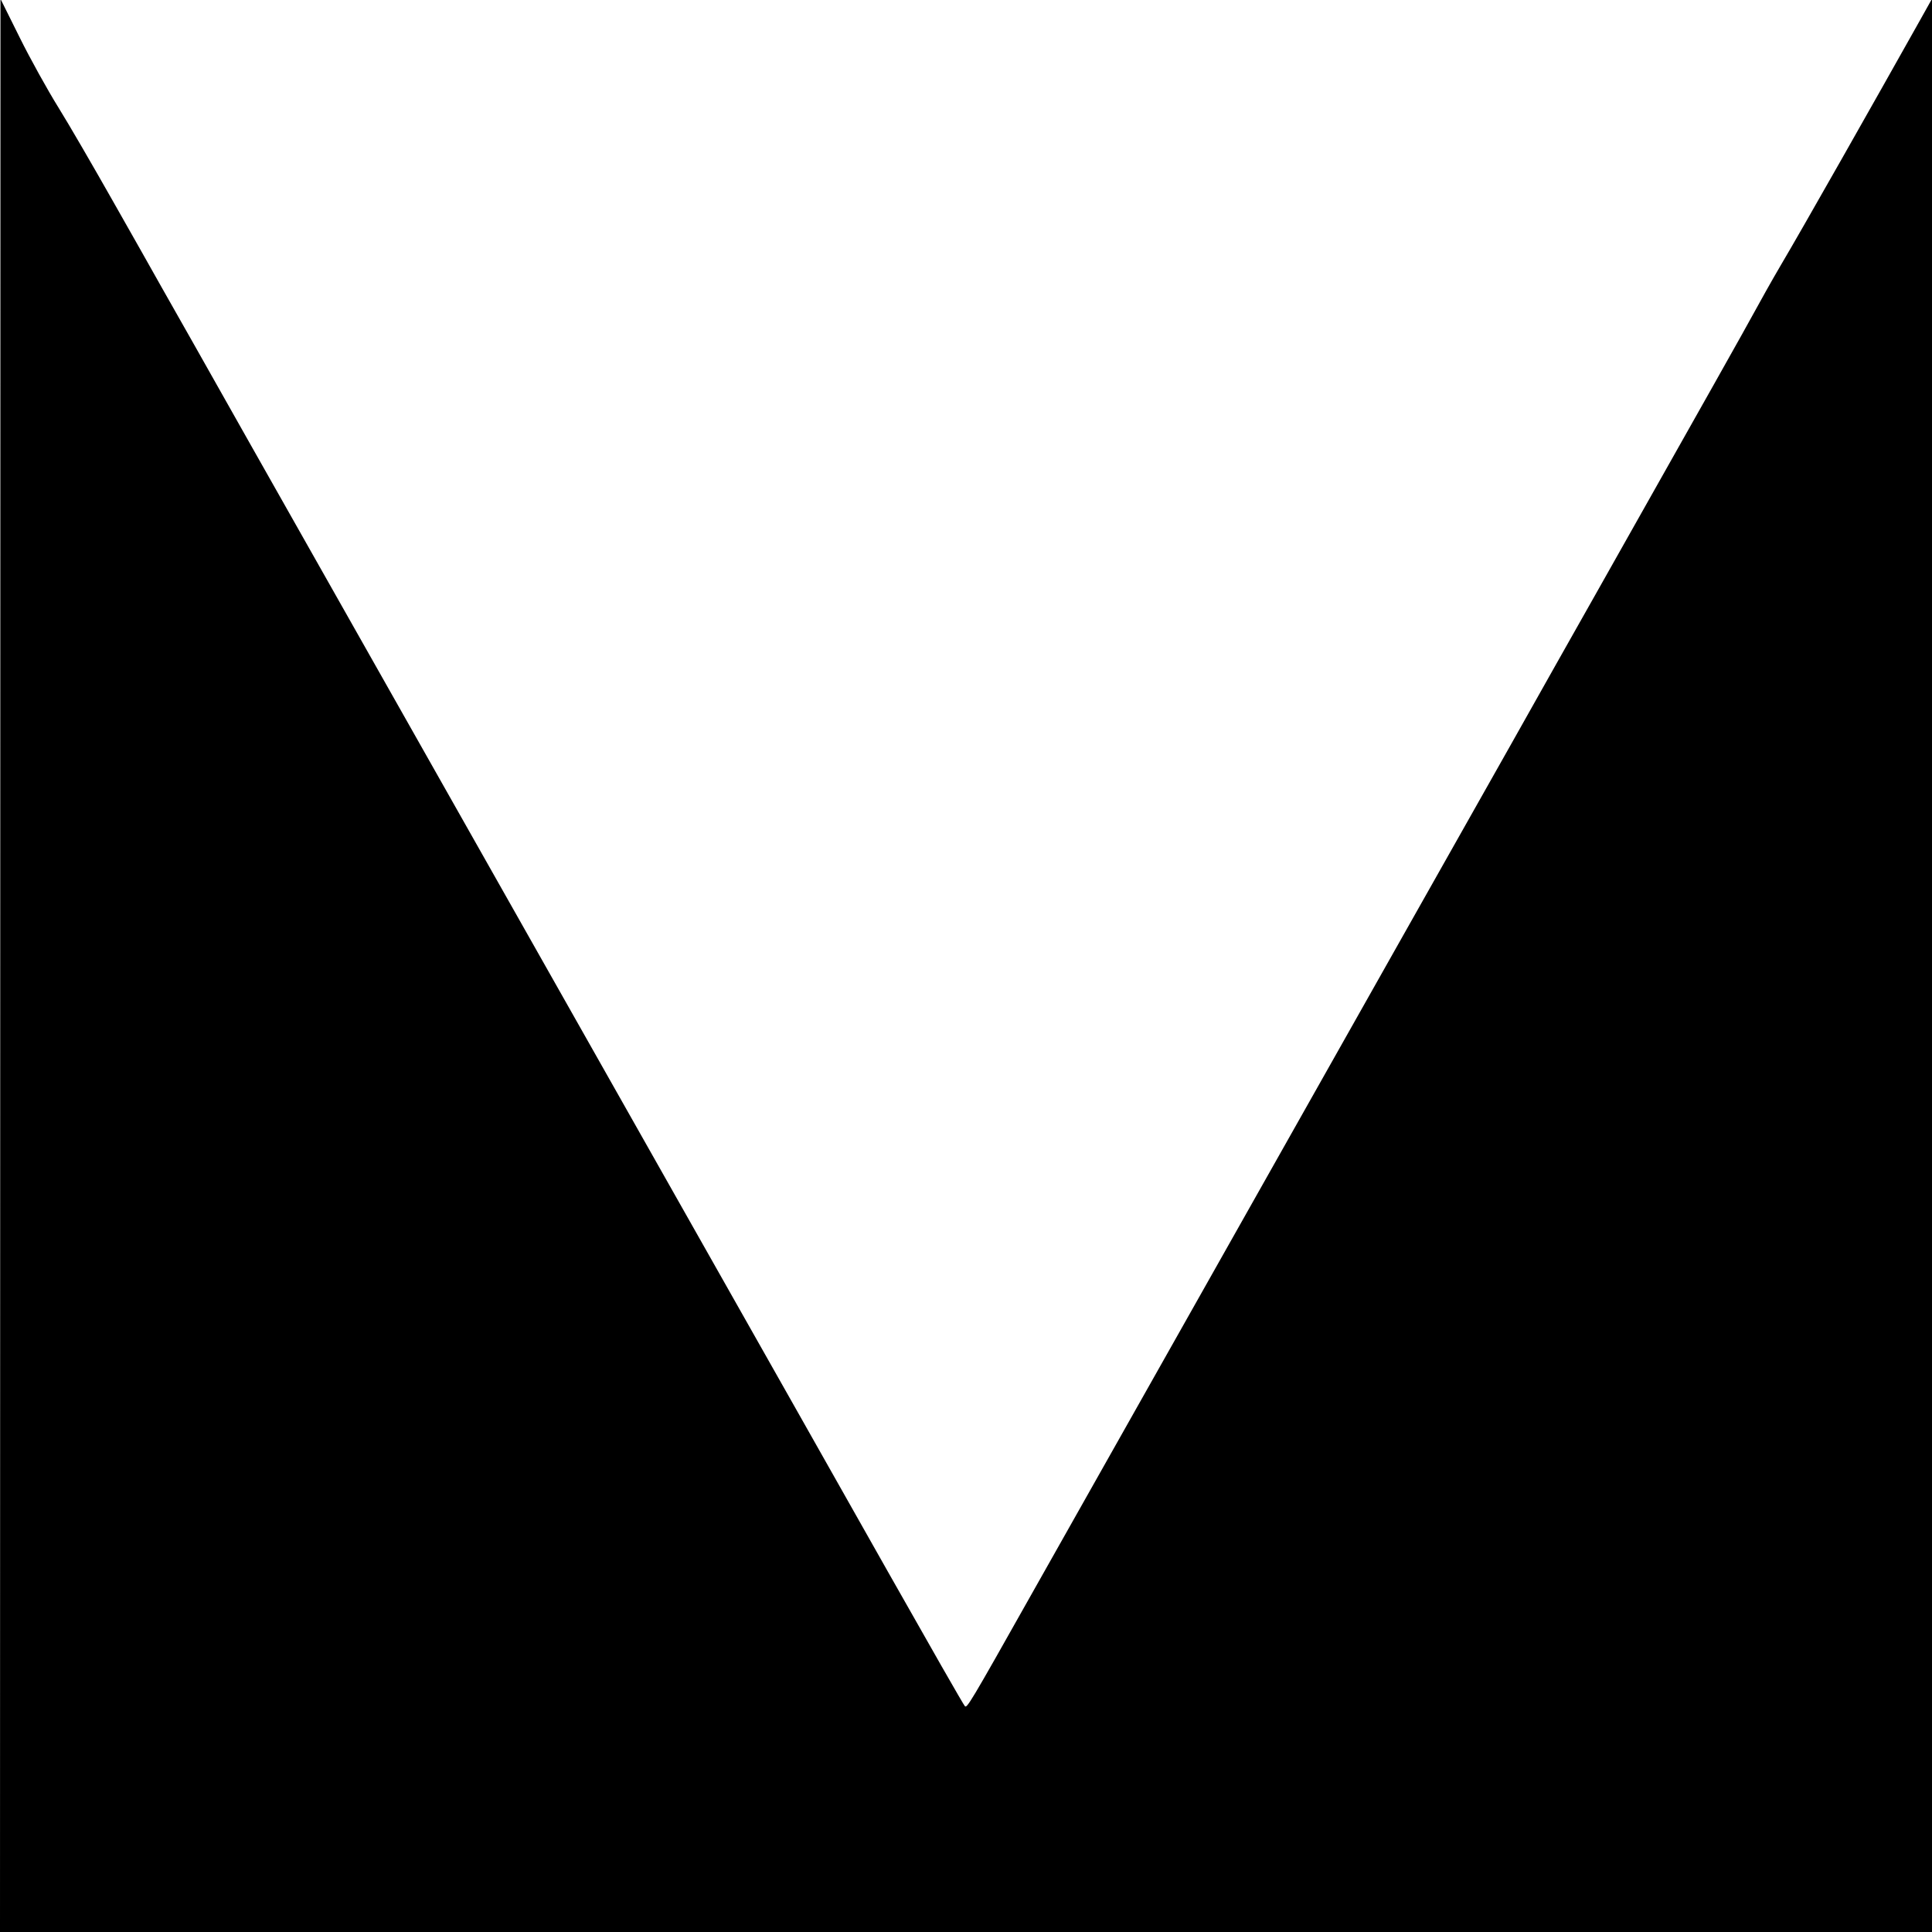 <svg version="1" xmlns="http://www.w3.org/2000/svg" width="1102.667" height="1102.667" viewBox="0 0 827 827"><path d="M.1 413.2L0 827h827V-.5l-5.6 10C802.6 43 771.6 97.8 762 114c-3.7 6.3-8.6 15.1-11 19.5-3.9 7.2-20.5 36.7-67.5 120-8.4 14.8-25.1 44.5-37.2 66-12.1 21.4-32.8 58.1-46 81.5-20.4 36.2-70.5 125-158.8 281.5-26.5 47.1-27.6 48.8-28.5 47.8-.5-.4-15.2-26.2-32.8-57.3-17.5-31.1-57.3-101.3-88.2-156-93.8-165.8-153.1-270.7-185.5-328-16.9-30-33.7-59.7-37.3-66-3.5-6.3-13.1-23.2-21.2-37.5S29.6 53.4 25 46c-4.6-7.4-12.1-20.9-16.6-30L.2-.5.1 413.2z"/></svg>